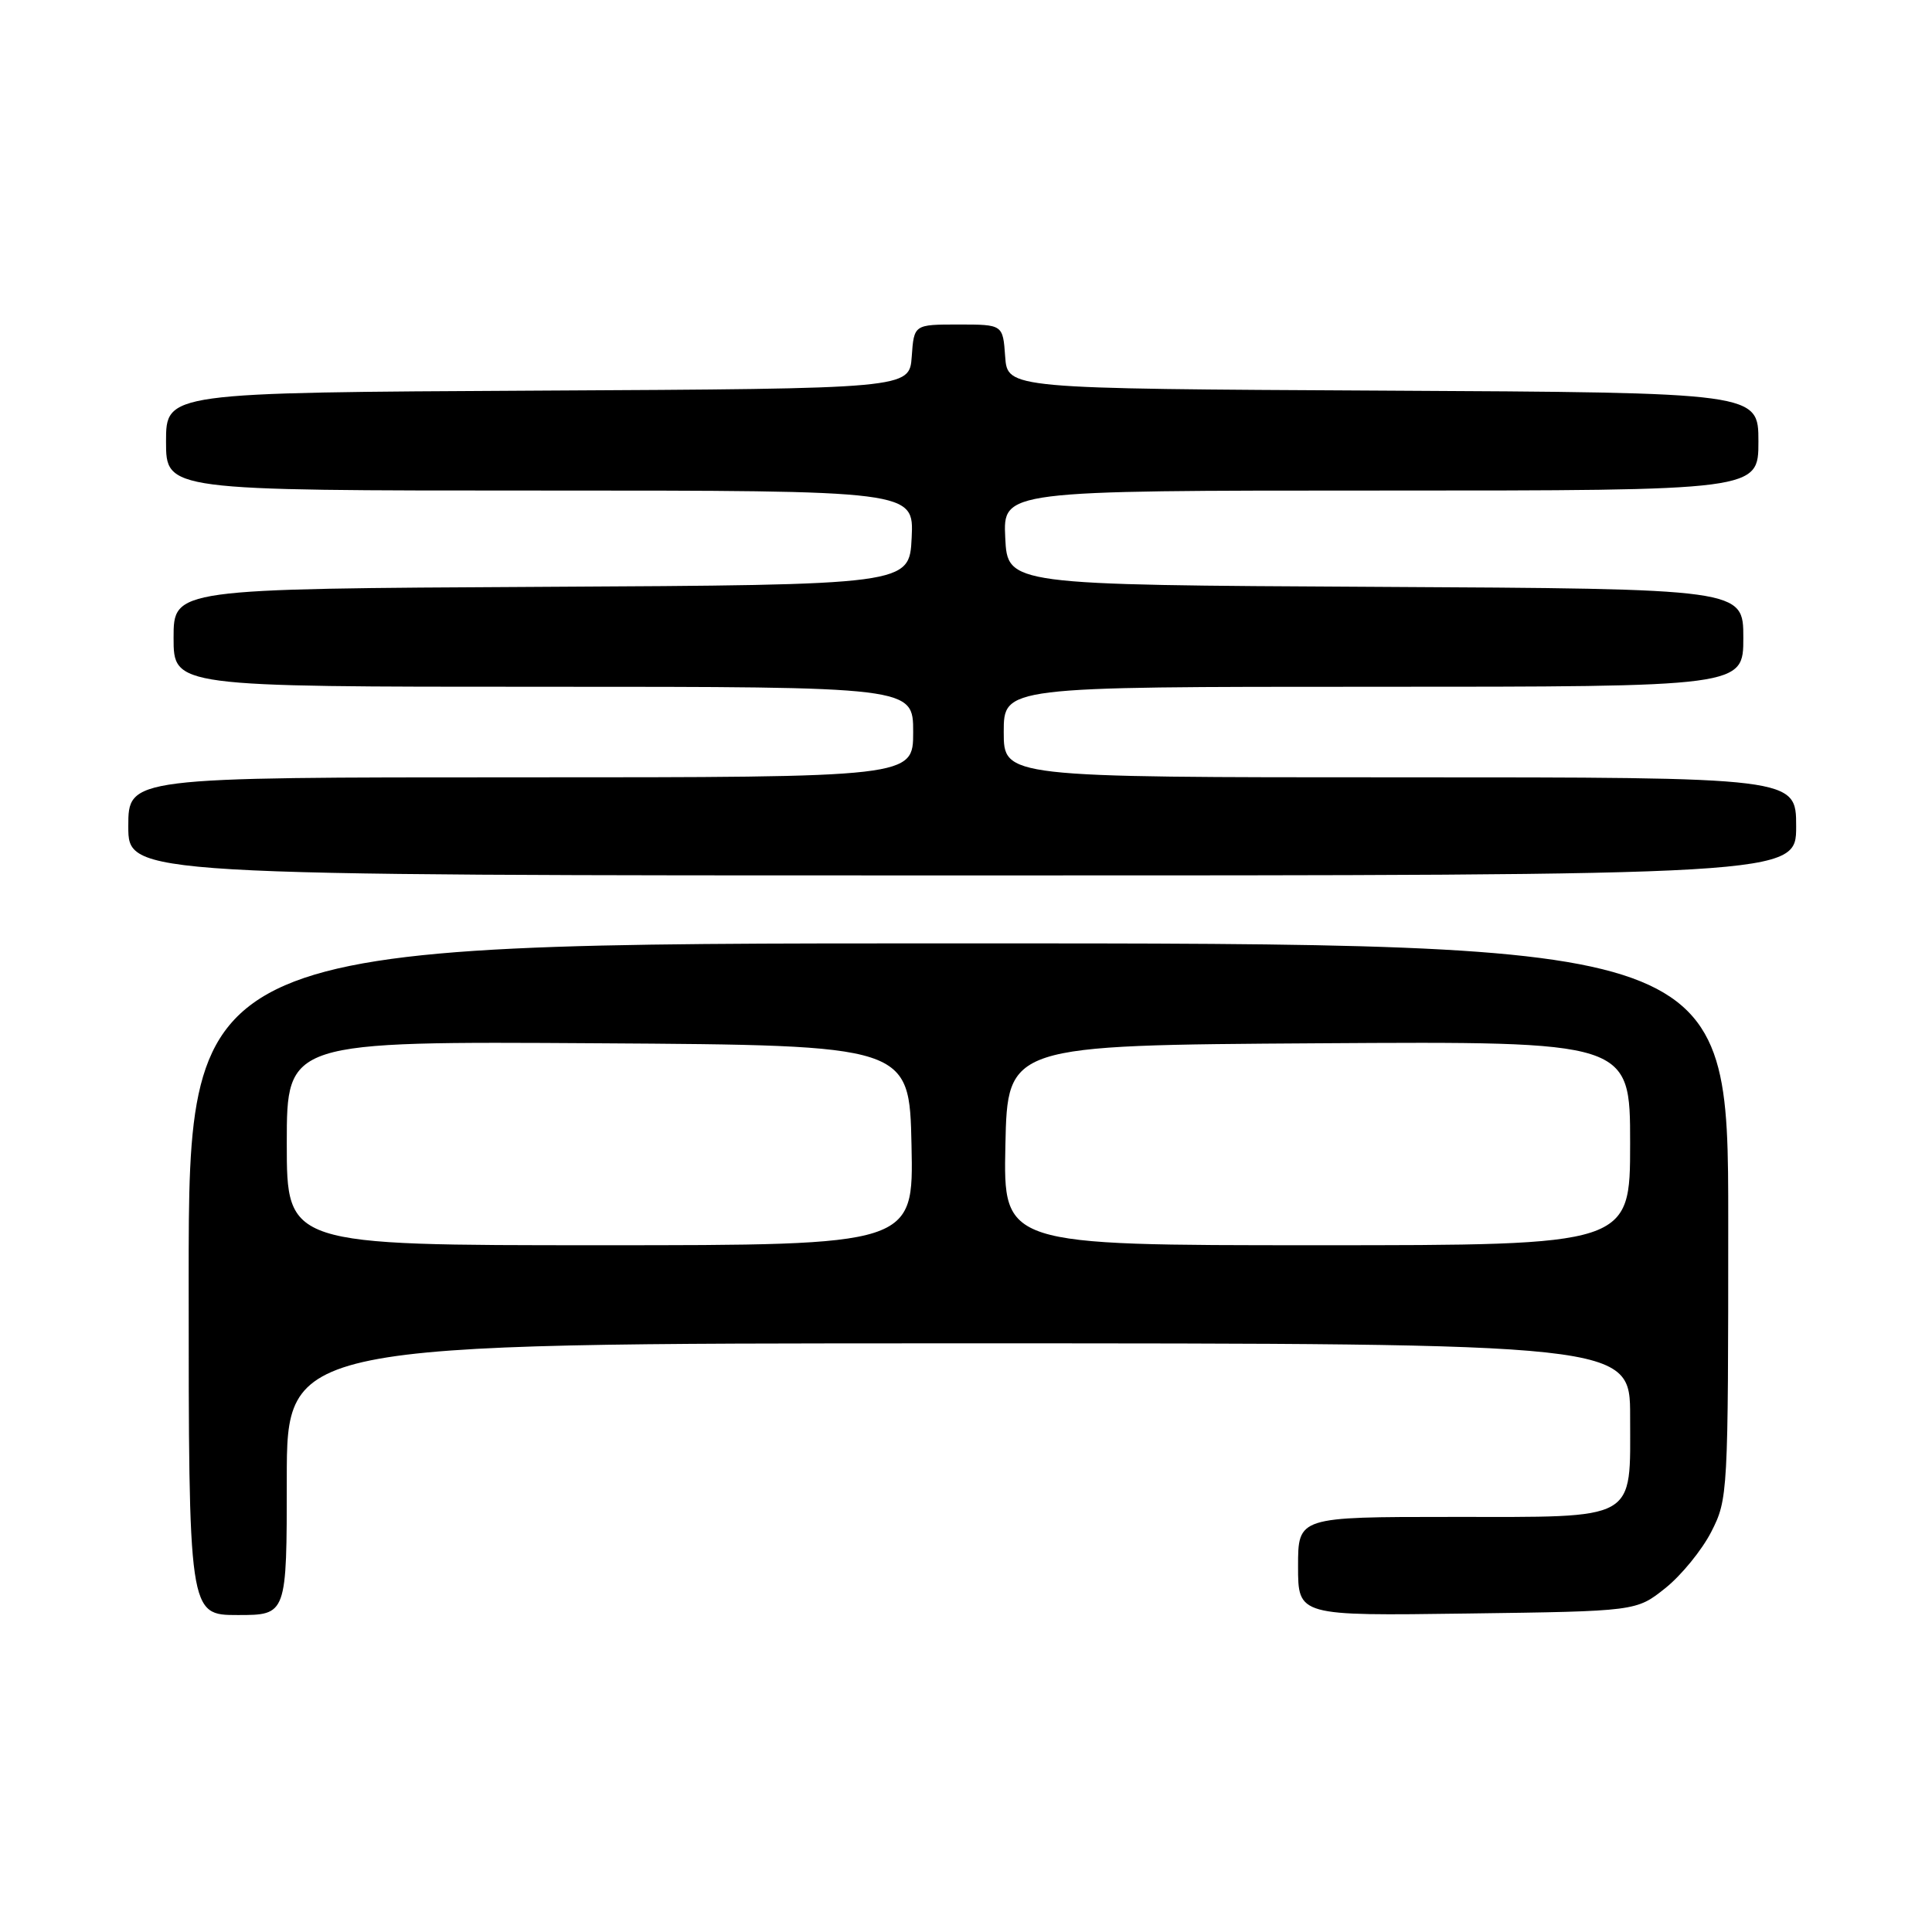 <?xml version="1.0" encoding="UTF-8" standalone="no"?>
<!DOCTYPE svg PUBLIC "-//W3C//DTD SVG 1.1//EN" "http://www.w3.org/Graphics/SVG/1.1/DTD/svg11.dtd" >
<svg xmlns="http://www.w3.org/2000/svg" xmlns:xlink="http://www.w3.org/1999/xlink" version="1.1" viewBox="0 0 256 256">
 <g >
 <path fill="currentColor"
d=" M 38.00 196.00 C 38.00 178.00 38.00 178.00 127.00 178.00 C 216.00 178.00 216.00 178.00 216.00 187.67 C 216.00 201.70 217.24 201.00 192.35 201.00 C 172.00 201.00 172.00 201.00 172.00 207.55 C 172.00 214.11 172.00 214.11 194.41 213.80 C 216.82 213.50 216.82 213.50 220.66 210.44 C 222.77 208.76 225.51 205.40 226.75 202.98 C 228.96 198.65 229.00 197.97 229.00 161.79 C 229.00 125.00 229.00 125.00 127.00 125.00 C 25.00 125.00 25.00 125.00 25.00 169.50 C 25.00 214.00 25.00 214.00 31.50 214.00 C 38.00 214.00 38.00 214.00 38.00 196.00 Z  M 238.00 109.50 C 238.00 103.00 238.00 103.00 185.50 103.00 C 133.00 103.00 133.00 103.00 133.00 97.00 C 133.00 91.00 133.00 91.00 182.00 91.00 C 231.00 91.00 231.00 91.00 231.00 84.51 C 231.00 78.02 231.00 78.02 182.25 77.76 C 133.50 77.50 133.50 77.50 133.20 71.25 C 132.90 65.00 132.90 65.00 182.95 65.00 C 233.00 65.00 233.00 65.00 233.00 58.51 C 233.00 52.02 233.00 52.02 183.25 51.76 C 133.50 51.50 133.50 51.50 133.19 47.25 C 132.89 43.00 132.89 43.00 127.00 43.00 C 121.11 43.00 121.11 43.00 120.81 47.25 C 120.50 51.50 120.50 51.50 71.25 51.76 C 22.00 52.02 22.00 52.02 22.00 58.51 C 22.00 65.00 22.00 65.00 71.55 65.00 C 121.10 65.00 121.10 65.00 120.80 71.25 C 120.50 77.50 120.50 77.50 71.75 77.76 C 23.00 78.02 23.00 78.02 23.00 84.51 C 23.00 91.00 23.00 91.00 72.00 91.00 C 121.00 91.00 121.00 91.00 121.00 97.00 C 121.00 103.00 121.00 103.00 69.00 103.00 C 17.00 103.00 17.00 103.00 17.00 109.50 C 17.00 116.00 17.00 116.00 127.50 116.00 C 238.00 116.00 238.00 116.00 238.00 109.50 Z  M 38.00 151.49 C 38.00 137.98 38.00 137.98 79.25 138.24 C 120.50 138.50 120.50 138.50 120.78 151.75 C 121.06 165.00 121.06 165.00 79.53 165.00 C 38.00 165.00 38.00 165.00 38.00 151.49 Z  M 133.22 151.75 C 133.50 138.50 133.50 138.50 174.75 138.24 C 216.00 137.98 216.00 137.98 216.00 151.49 C 216.00 165.00 216.00 165.00 174.47 165.00 C 132.94 165.00 132.94 165.00 133.22 151.75 Z "/>
</g>
</svg>